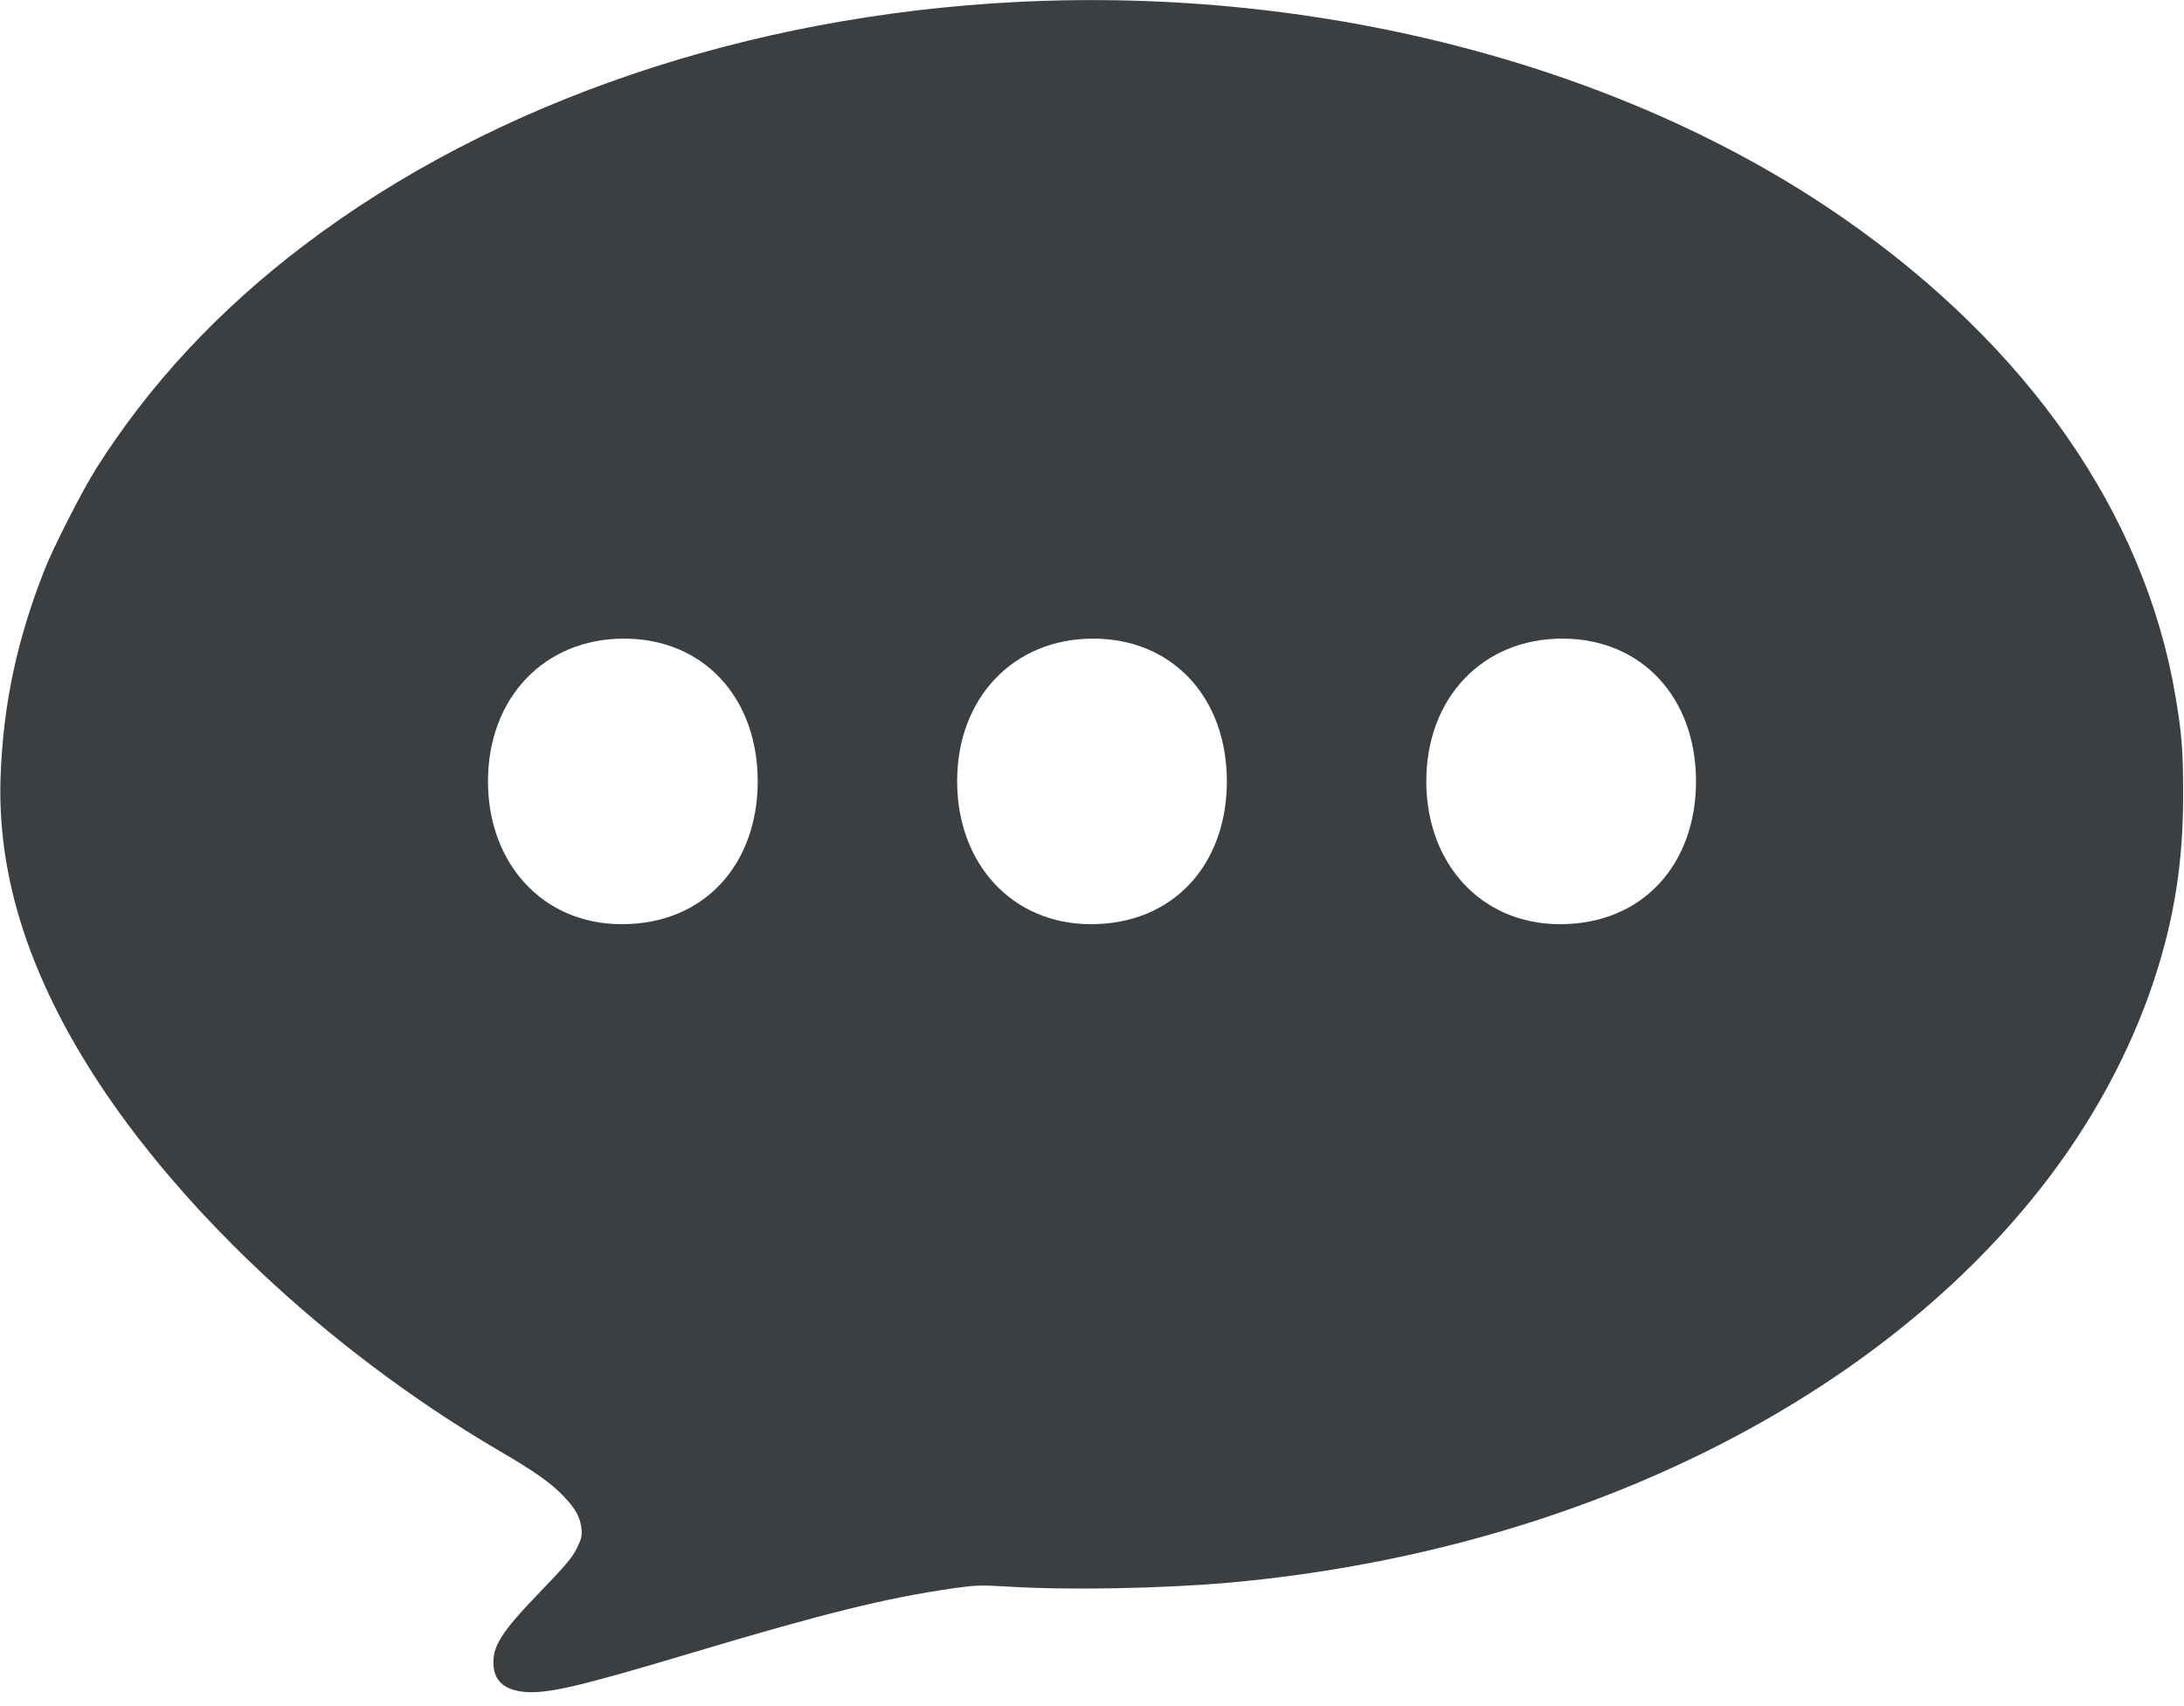 <?xml version="1.0" encoding="utf-8"?>
<!-- Generator: Adobe Illustrator 22.1.0, SVG Export Plug-In . SVG Version: 6.00 Build 0)  -->
<svg version="1.1" id="Layer_1" xmlns="http://www.w3.org/2000/svg" xmlns:xlink="http://www.w3.org/1999/xlink" x="0px" y="0px"
	 viewBox="0 0 1280 1000" style="enable-background:new 0 0 1280 1000;" xml:space="preserve">
<style type="text/css">
	.st0{fill:#3B3F41;}
</style>
<g transform="translate(0,1000) scale(0.1,-0.1)">
	<path class="st0" d="M12749,5925c-181,1062-860,2040-1939,2792c-1281,893-3059,1360-4840,1272c-1592-79-3083-587-4190-1428
		c-501-380-907-817-1218-1310c-81-129-250-460-301-591C97,6244,17,5863,3,5435c-16-534,142-1069,482-1633
		c510-845,1429-1713,2435-2302c215-125,315-196,389-276c66-70,93-120,99-187c4-39-1-59-28-113c-26-53-68-103-214-254
		c-232-240-284-324-273-439c9-90,70-138,185-148c135-11,326,34,986,232c770,230,1131,319,1519,375c134,19,163,20,317,11
		c359-23,919-12,1320,24c1978,182,3736,1037,4736,2305c299,379,528,800,669,1227c118,360,170,687,170,1083
		C12795,5599,12787,5703,12749,5925z M3643.8,4583.1c-465,0-783.8,358.7-783.8,836.9c0,491.5,332.1,836.9,797,836.9
		c465,0,783.8-345.4,783.8-836.9C4440.8,4941.8,4135.3,4583.1,3643.8,4583.1z M6393.4,4583.1c-465,0-783.8,358.7-783.8,836.9
		c0,491.5,332.1,836.9,797,836.9c465,0,783.8-345.4,783.8-836.9C7190.4,4941.8,6884.9,4583.1,6393.4,4583.1z M9143,4583.1
		c-465,0-783.8,358.7-783.8,836.9c0,491.5,332.1,836.9,797,836.9c465,0,783.8-345.4,783.8-836.9
		C9940,4941.8,9634.4,4583.1,9143,4583.1z"/>
</g>
</svg>
